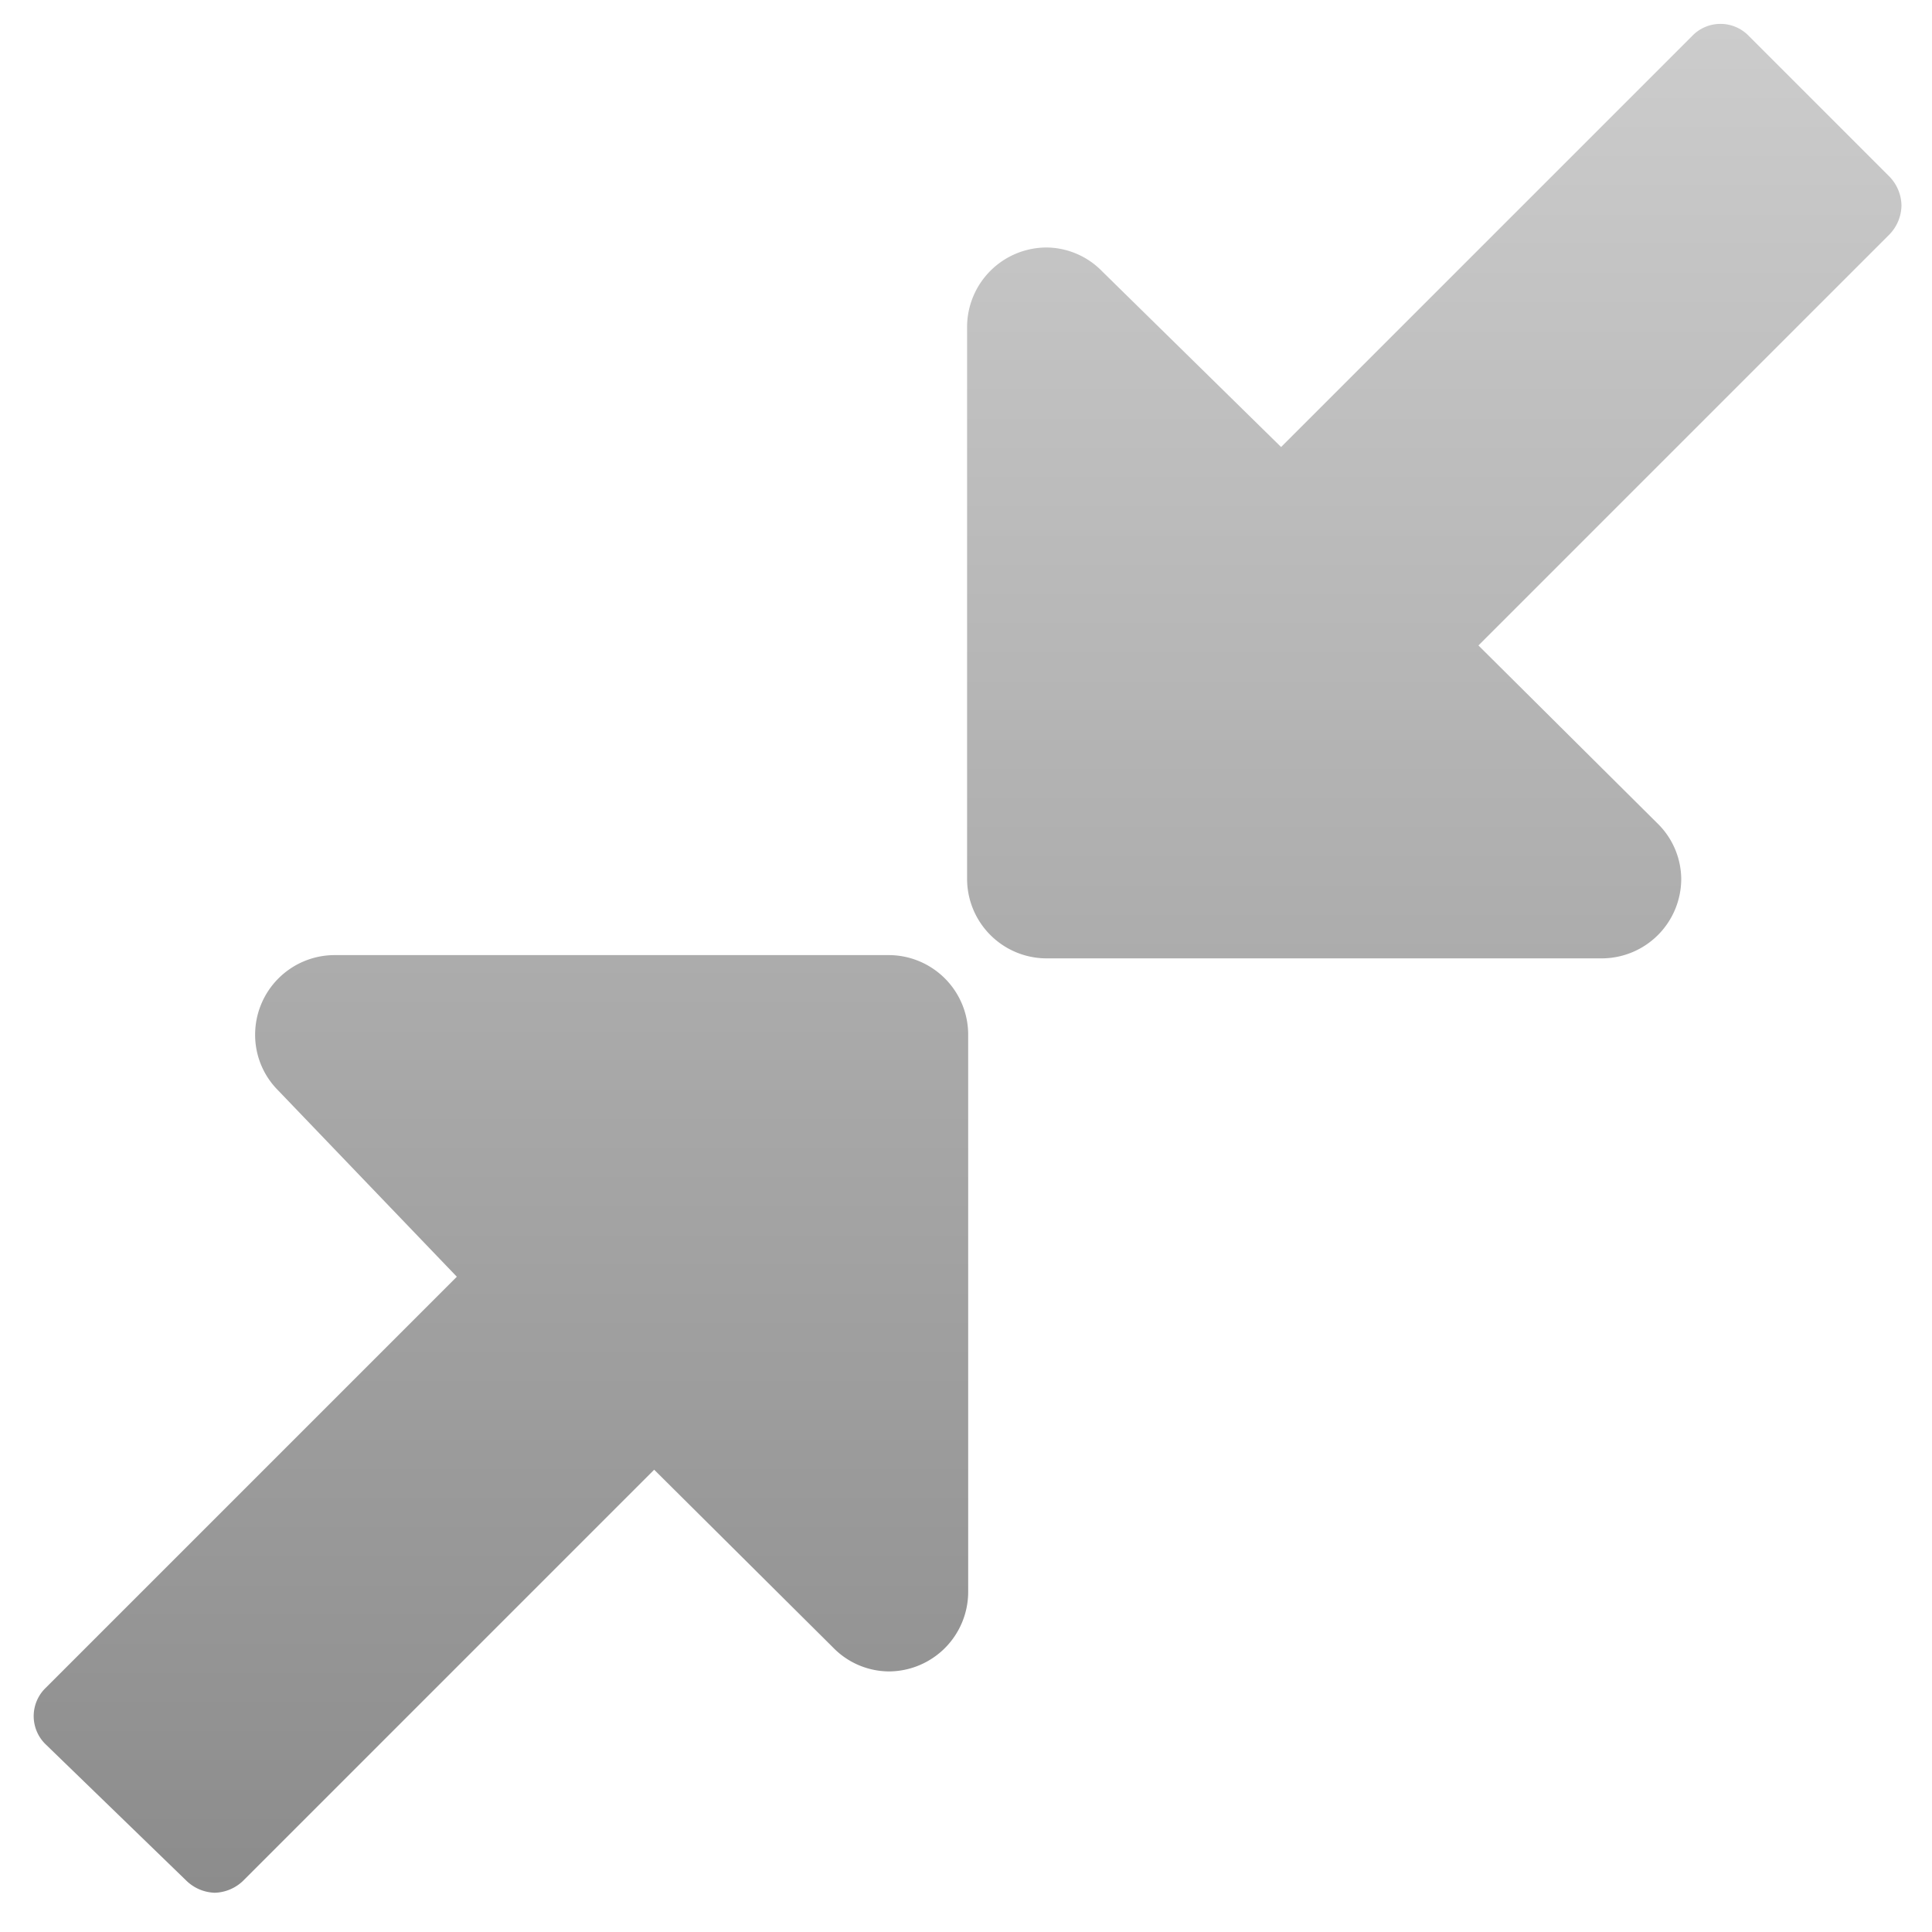 <svg xmlns="http://www.w3.org/2000/svg" xmlns:xlink="http://www.w3.org/1999/xlink" viewBox="0 0 17.72 17.72"><defs><style>.cls-1{fill:url(#Unbenannter_Verlauf_3);}</style><linearGradient id="Unbenannter_Verlauf_3" x1="8.88" y1="0.22" x2="8.88" y2="17.36" gradientUnits="userSpaceOnUse"><stop offset="0" stop-color="#ccc"/><stop offset="1" stop-color="#8c8c8c"/></linearGradient></defs><title>Resize_Small</title><g id="Resize_Big"><path class="cls-1" d="M8.88,14.6a.73.73,0,0,1-.73.73.72.72,0,0,1-.51-.22L6,13.48,2.23,17.25a.39.39,0,0,1-.26.11.39.39,0,0,1-.26-.11L.42,16a.36.36,0,0,1,0-.52l3.77-3.77L2.55,10a.72.72,0,0,1-.21-.51.73.73,0,0,1,.73-.73H8.15a.73.73,0,0,1,.73.73ZM17.33,2.15,13.56,5.92,15.2,7.55a.72.72,0,0,1,.22.51.73.73,0,0,1-.73.73H9.6a.73.73,0,0,1-.73-.73V3a.73.73,0,0,1,.73-.73.72.72,0,0,1,.51.22L11.75,4.1,15.52.33a.36.36,0,0,1,.52,0l1.29,1.29a.39.39,0,0,1,.11.26A.39.39,0,0,1,17.33,2.15Z"/></g></svg>